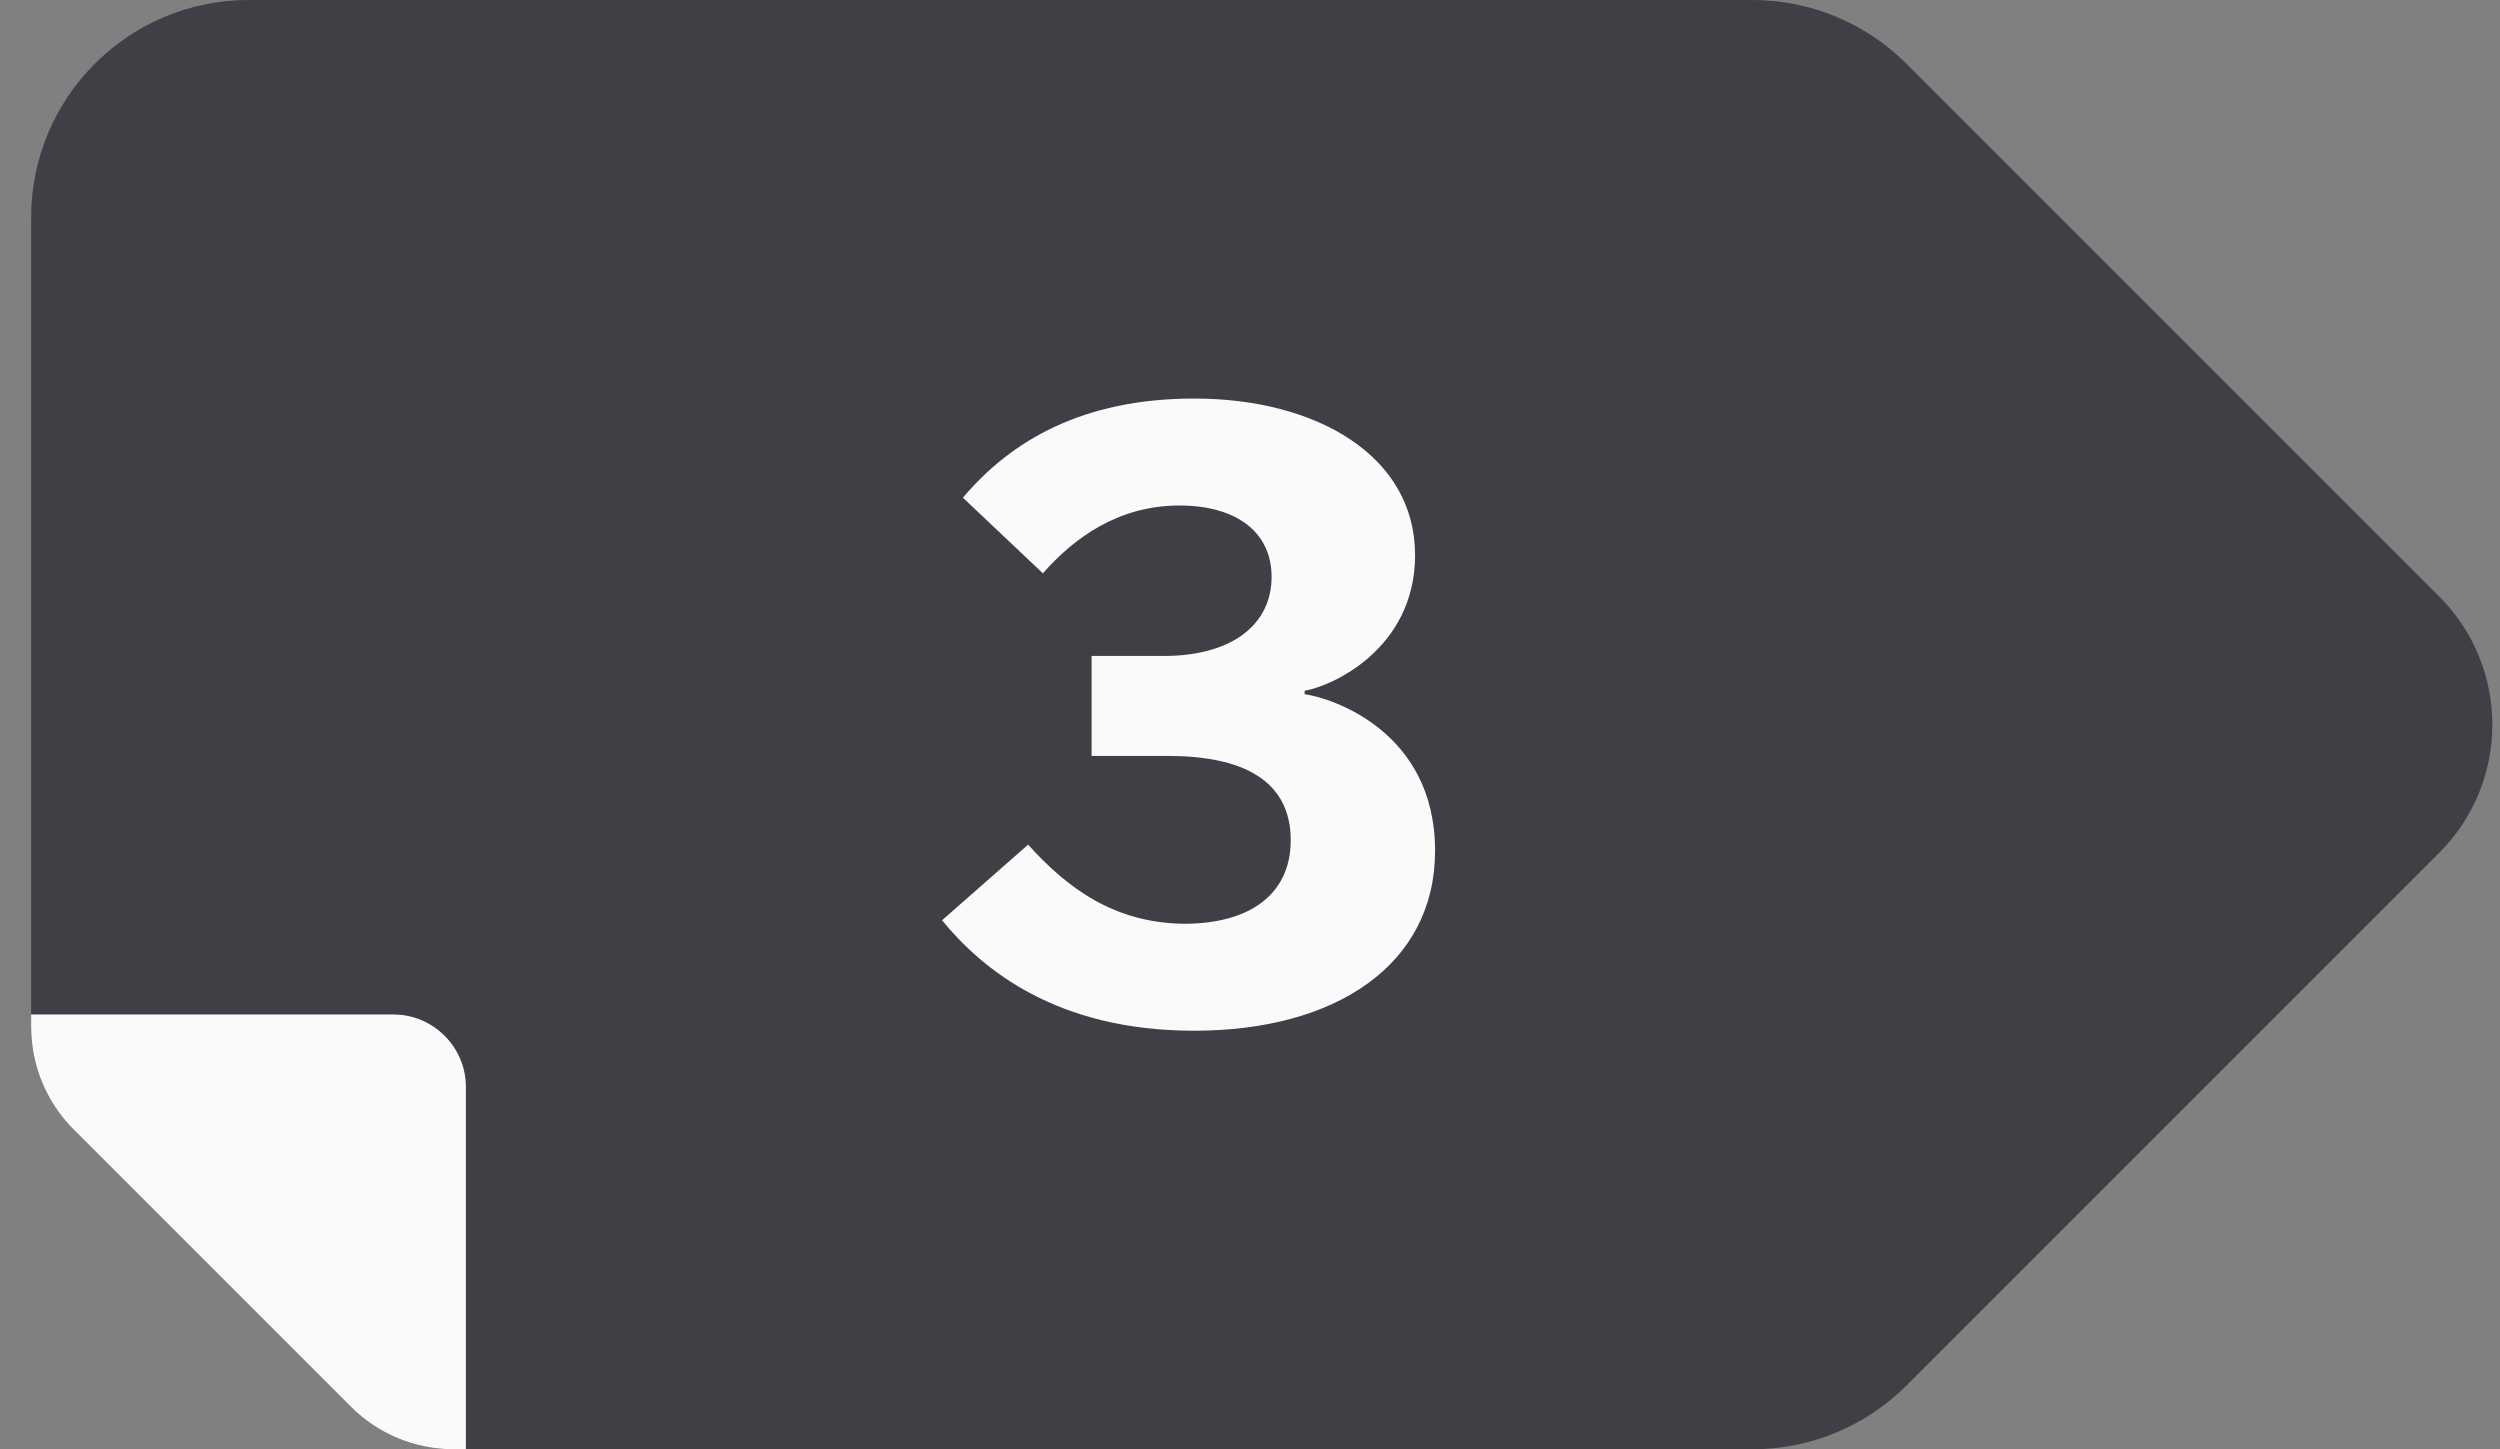 <svg width="69" height="40" viewBox="0 0 69 40" fill="none" xmlns="http://www.w3.org/2000/svg">
<rect x="0" y="0" width="69" height="40" fill="#808080" stroke="none"/>
<g clip-path="url(#clip0_1209_27034)">
<path d="M67.319 23.54L52.619 38.24C51.489 39.37 49.959 40 48.369 40H12.519C11.459 40 10.439 39.58 9.689 38.83L2.029 31.17C1.279 30.42 0.859 29.4 0.859 28.34V6C0.859 2.69 3.549 0 6.859 0H48.369C49.959 0 51.489 0.63 52.619 1.76L67.319 16.46C69.279 18.42 69.279 21.58 67.319 23.54Z" fill="#3F3F46"/>
<path d="M12.859 30V40H12.519C11.459 40 10.439 39.58 9.689 38.83L2.029 31.17C1.279 30.42 0.859 29.4 0.859 28.34V28H10.859C11.959 28 12.859 28.9 12.859 30V30Z" fill="#FAFAFA"/>
<path d="M26 25.4C27.104 26.744 29.144 28.448 32.96 28.448C36.872 28.448 39.608 26.624 39.608 23.48C39.608 20.168 36.728 19.256 36.008 19.16V19.064C36.752 18.944 39.056 17.912 39.056 15.32C39.056 12.584 36.344 11 32.96 11C29.864 11 27.896 12.176 26.576 13.736L28.784 15.824C29.648 14.84 30.872 13.952 32.552 13.952C34.136 13.952 35.096 14.696 35.096 15.92C35.096 17.216 34.04 18.08 32.192 18.104H30.128V20.864H32.24C34.256 20.864 35.624 21.512 35.624 23.192C35.624 24.608 34.592 25.496 32.672 25.496C30.752 25.472 29.456 24.512 28.376 23.312L26 25.4Z" fill="#FAFAFA"/>
</g>
<defs>
<clipPath id="clip0_1209_27034">
<rect width="67.93" height="40" fill="white" transform="translate(0.859)"/>
</clipPath>
</defs>
</svg>
